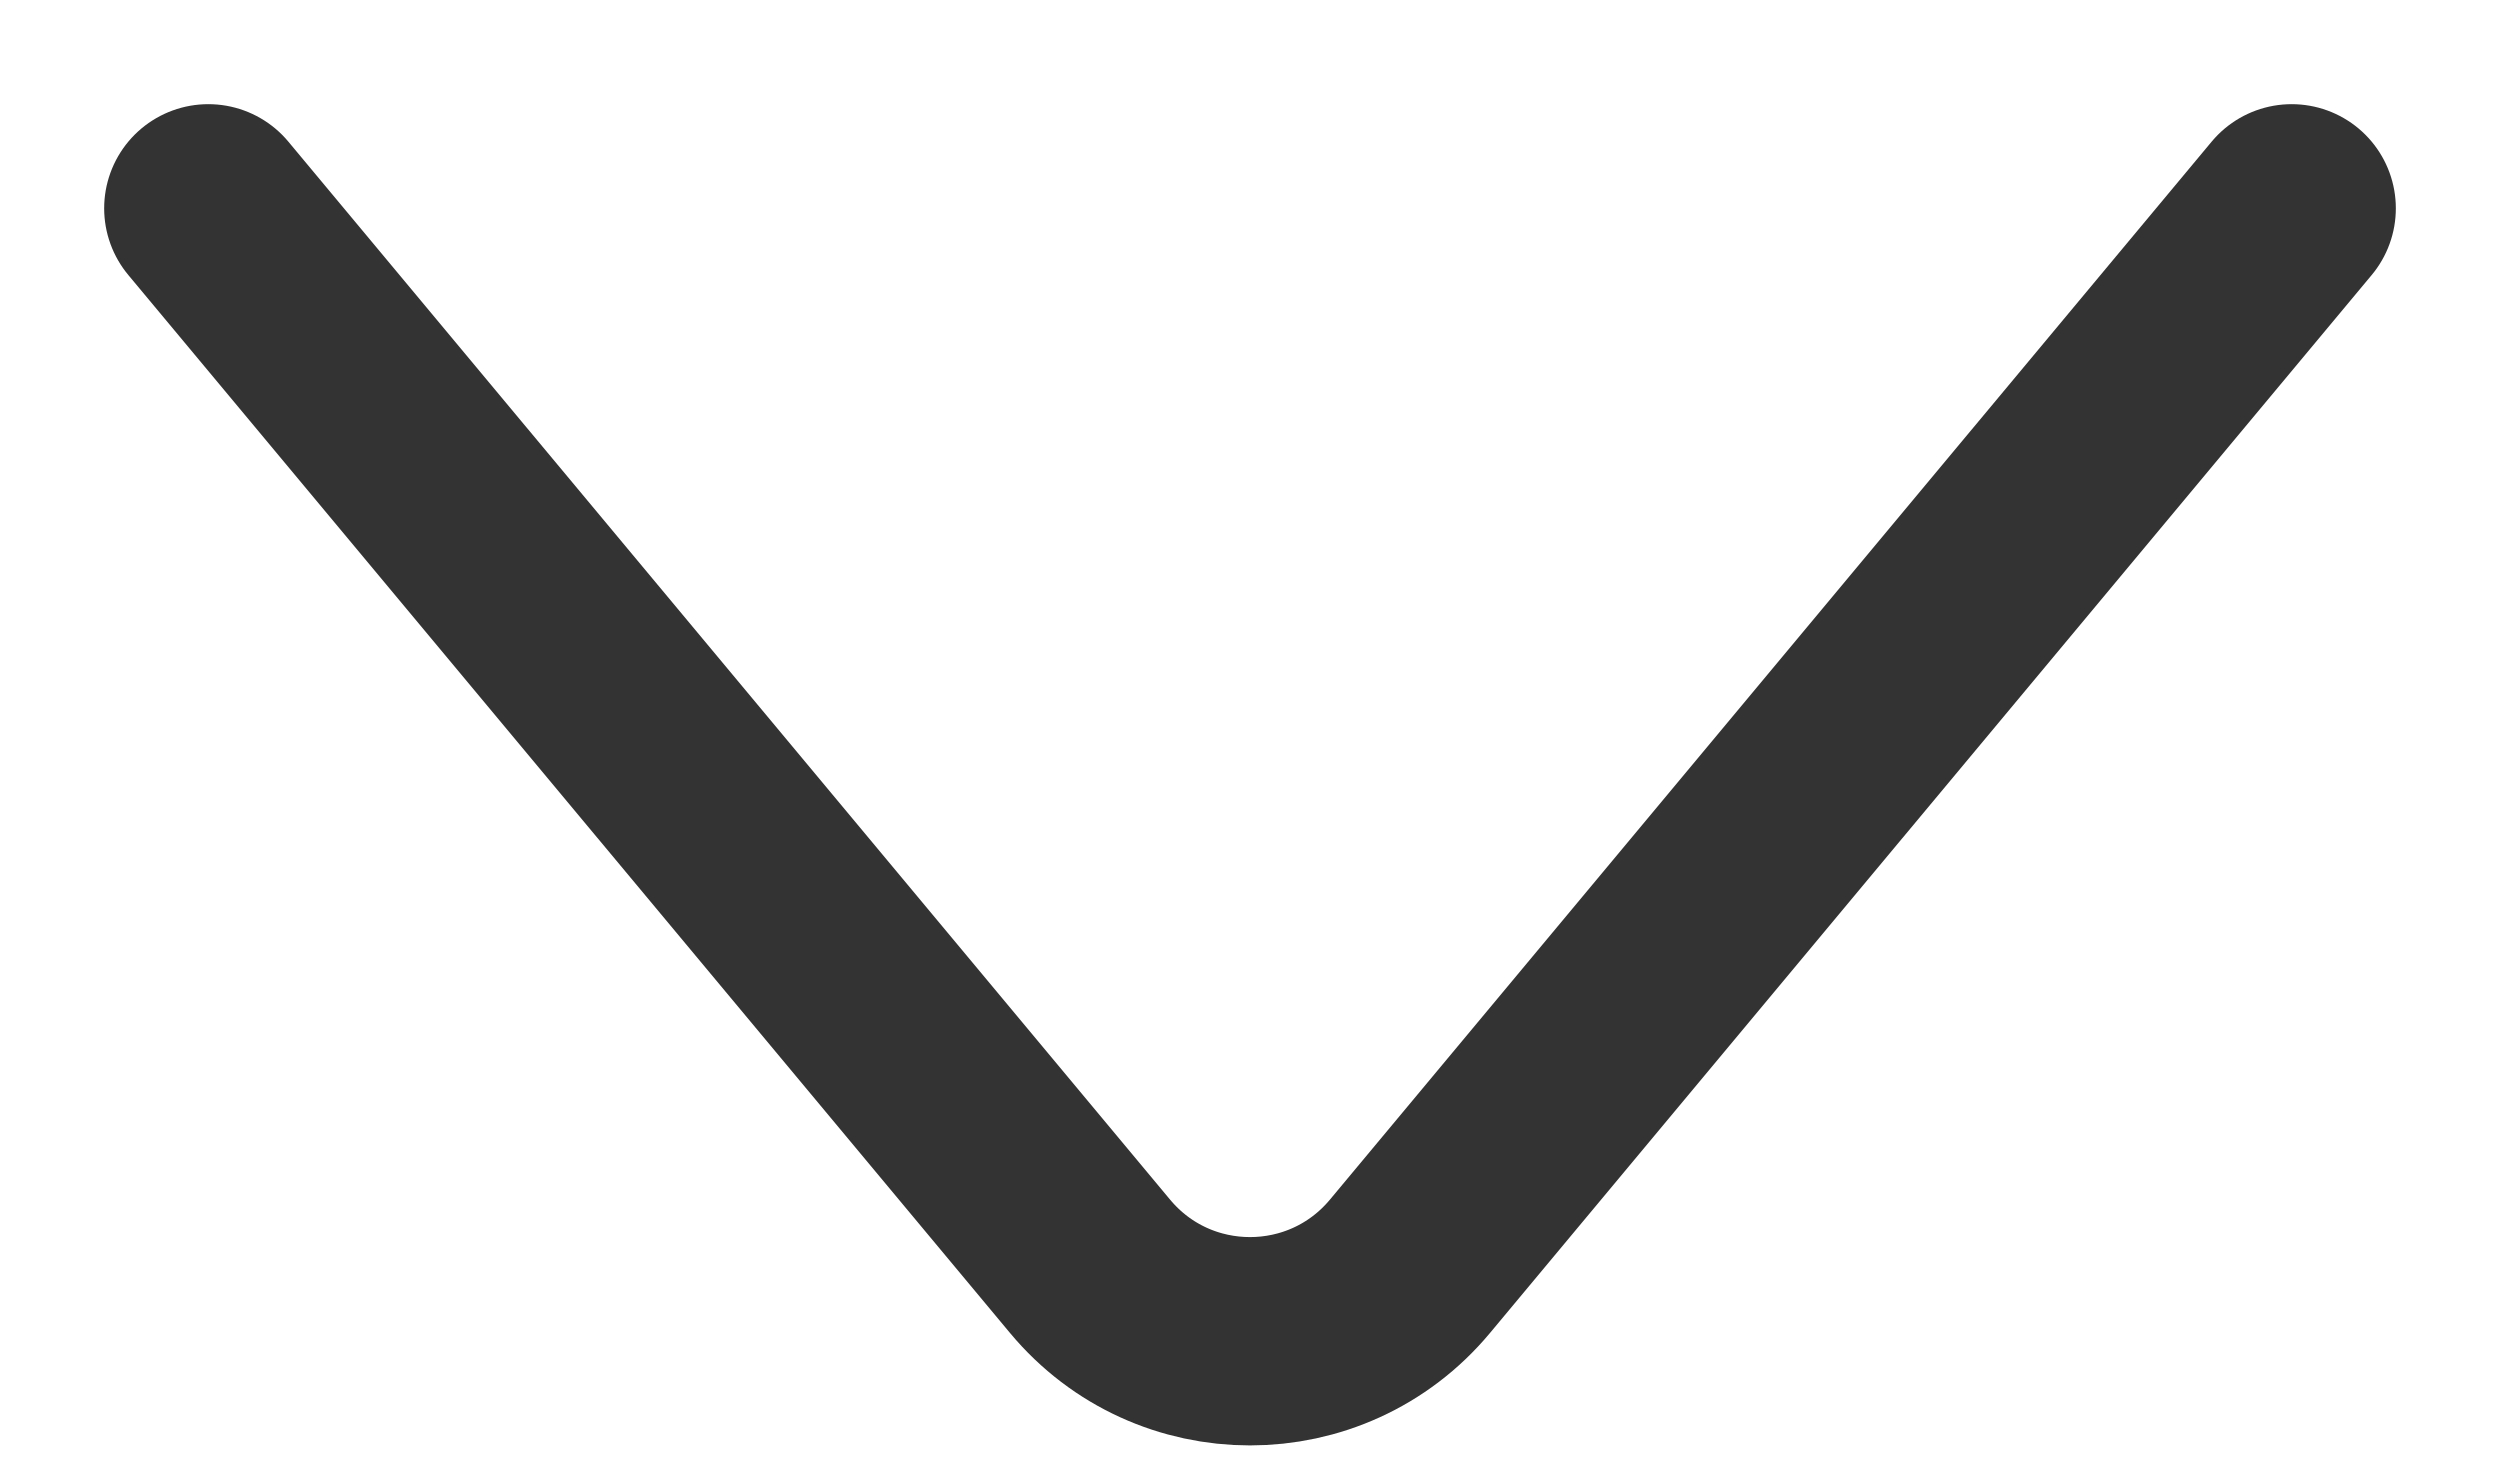 <svg width="12" height="7" viewBox="0 0 12 7" fill="none" xmlns="http://www.w3.org/2000/svg">
<path d="M1 1L5.232 6.078C5.632 6.558 6.368 6.558 6.768 6.078L11 1" stroke="#333333" stroke-linecap="round"/>
</svg>
